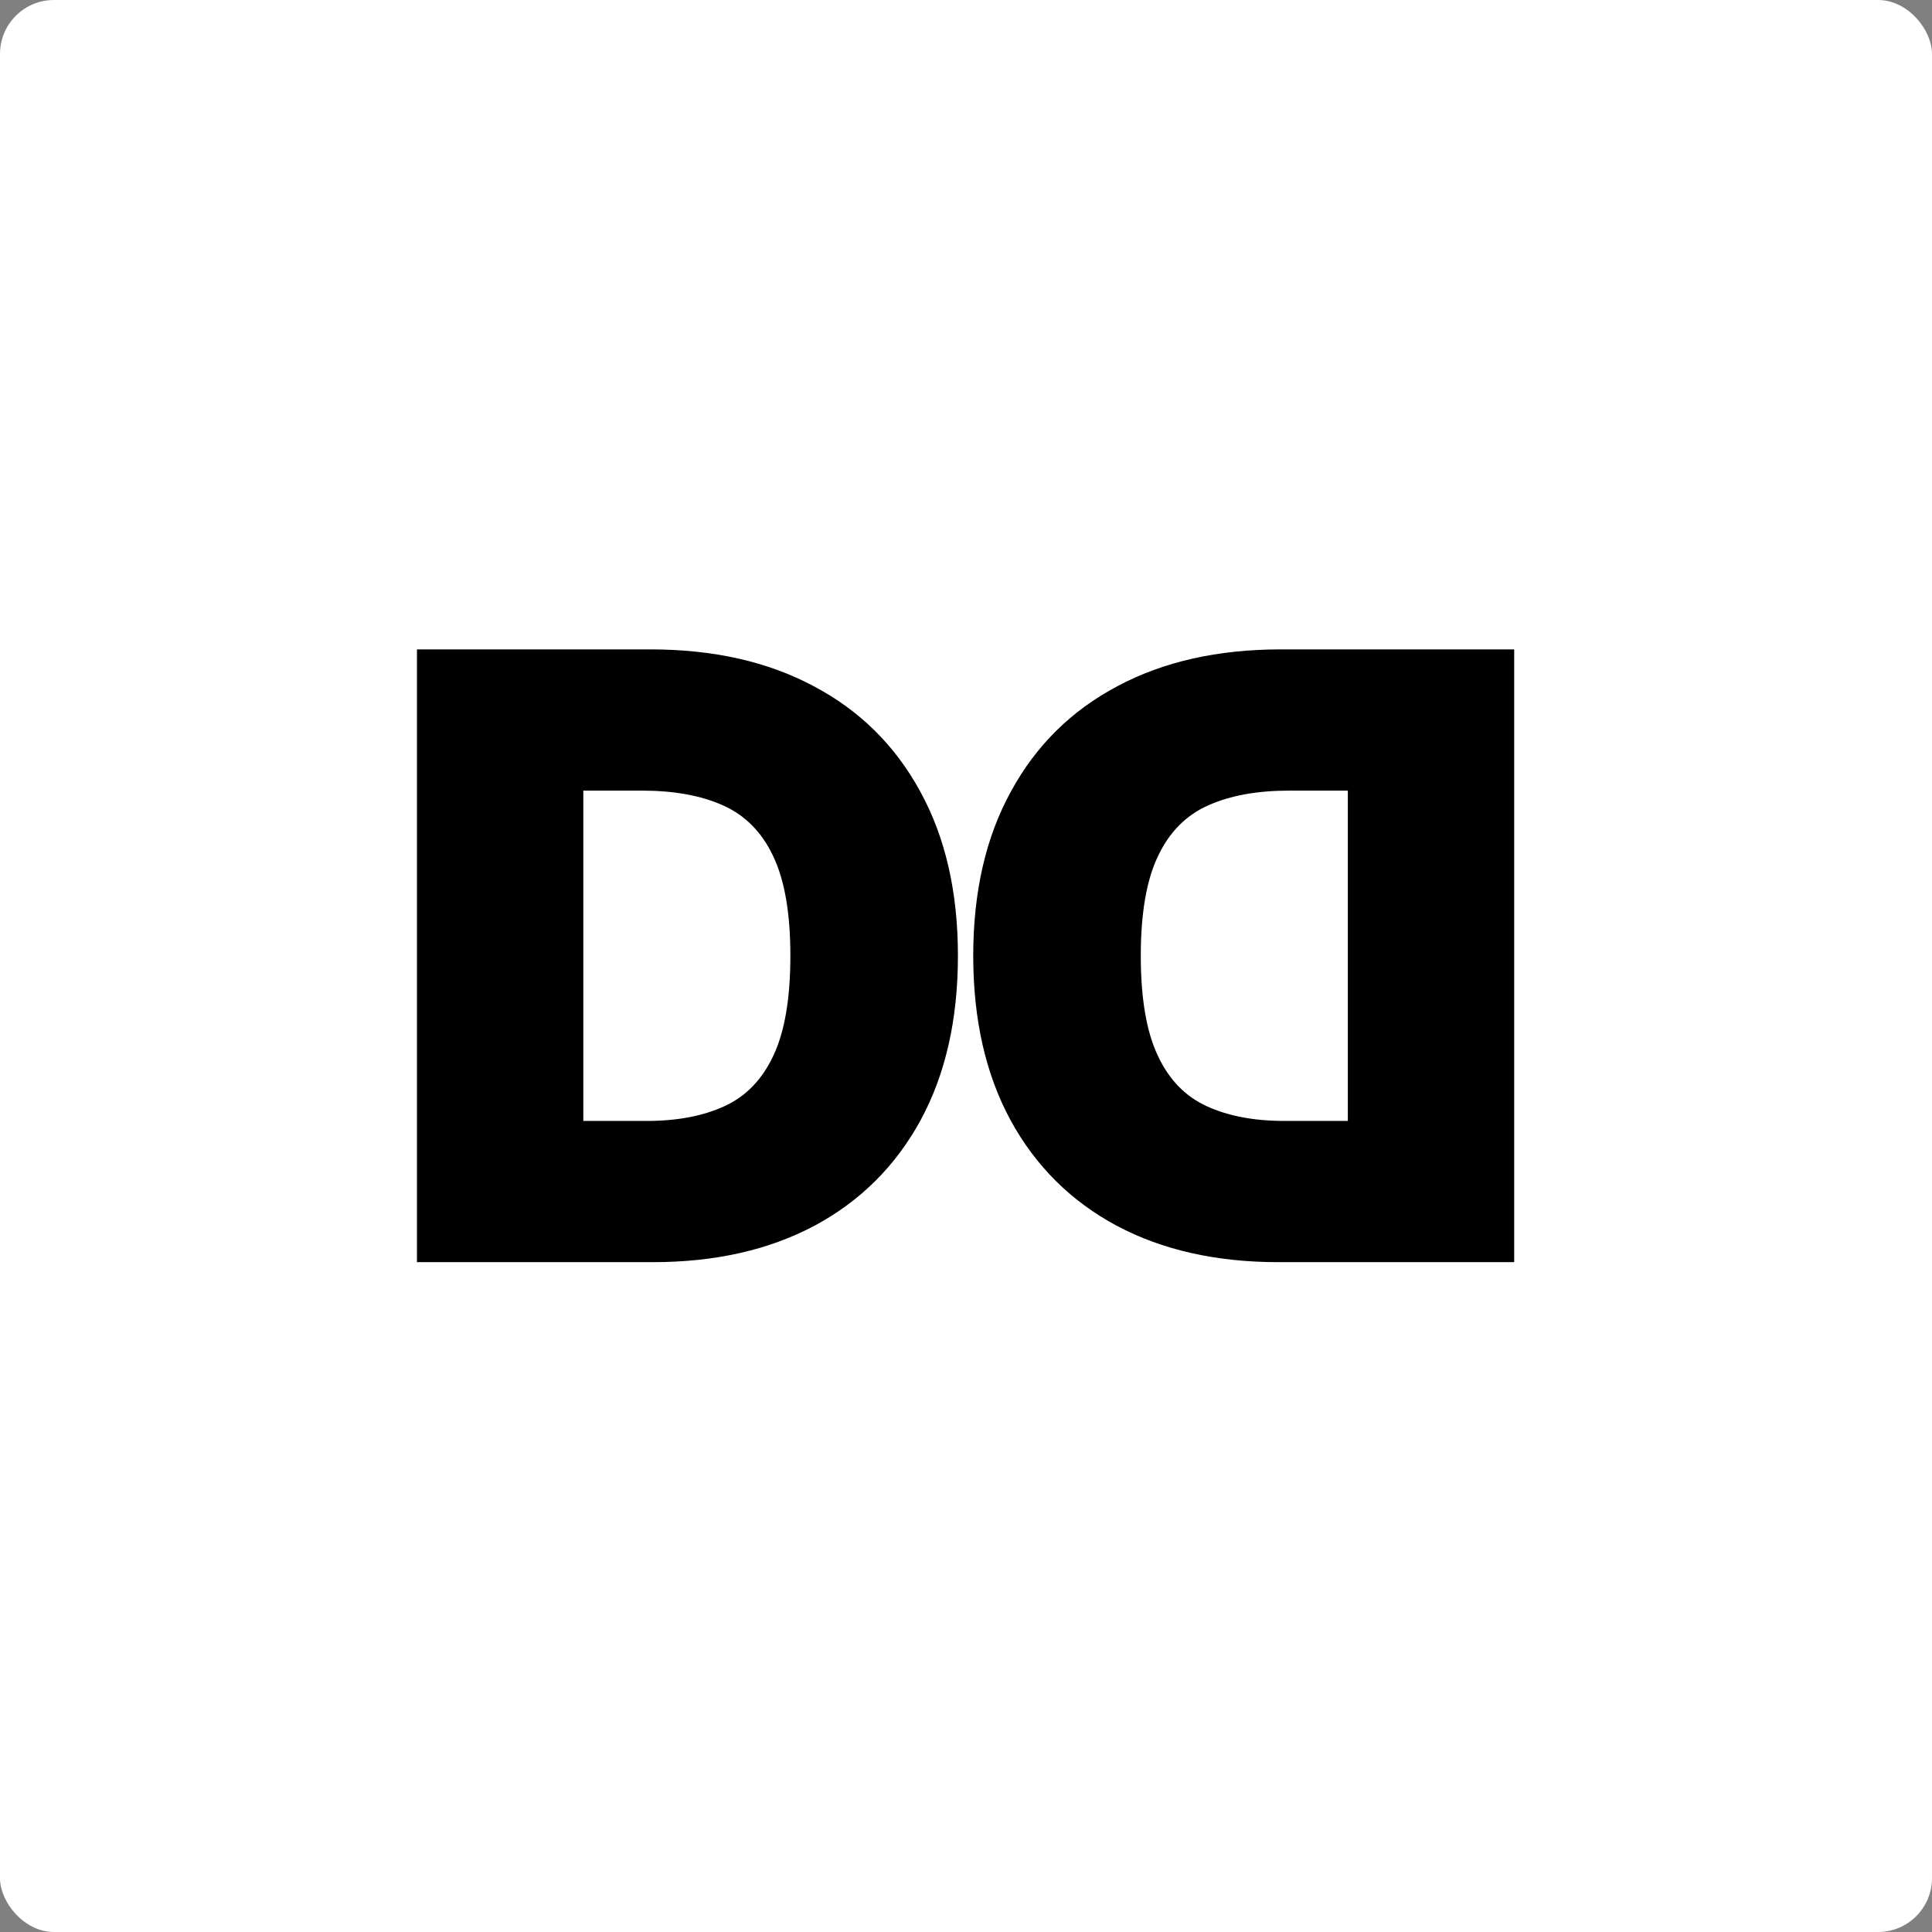 <svg width="2293" height="2293" viewBox="0 0 2293 2293" fill="none" xmlns="http://www.w3.org/2000/svg">
<rect x="0" y="0" width="2293" height="2293" fill="#808080" stroke="none"/>
<rect width="2293" height="2293" rx="64" fill="white"/>
<path d="M774.705 1498H494.875V770.727H771.864C846.674 770.727 911.305 785.287 965.756 814.406C1020.44 843.289 1062.58 884.955 1092.18 939.406C1122.01 993.62 1136.92 1058.61 1136.92 1134.36C1136.92 1210.12 1122.12 1275.23 1092.53 1329.68C1062.94 1383.89 1021.04 1425.56 966.821 1454.68C912.607 1483.56 848.568 1498 774.705 1498ZM692.318 1330.39H767.602C803.587 1330.39 834.245 1324.59 859.577 1312.99C885.145 1301.39 904.558 1281.38 917.815 1252.97C931.31 1224.56 938.057 1185.03 938.057 1134.36C938.057 1083.7 931.191 1044.16 917.46 1015.76C903.966 987.347 884.08 967.342 857.801 955.741C831.759 944.141 799.799 938.341 761.92 938.341H692.318V1330.39Z" fill="black"/>
<path d="M1517.3 1498H1797.12V770.727H1520.14C1445.33 770.727 1380.7 785.287 1326.24 814.406C1271.56 843.289 1229.42 884.955 1199.82 939.406C1169.99 993.62 1155.08 1058.61 1155.08 1134.36C1155.08 1210.12 1169.88 1275.23 1199.47 1329.68C1229.06 1383.89 1270.96 1425.56 1325.18 1454.68C1379.39 1483.56 1443.43 1498 1517.3 1498ZM1599.68 1330.39H1524.4C1488.41 1330.39 1457.75 1324.59 1432.42 1312.99C1406.86 1301.39 1387.44 1281.38 1374.18 1252.97C1360.69 1224.56 1353.94 1185.03 1353.94 1134.36C1353.94 1083.7 1360.81 1044.16 1374.54 1015.76C1388.03 987.347 1407.92 967.342 1434.2 955.741C1460.24 944.141 1492.2 938.341 1530.08 938.341H1599.68V1330.39Z" fill="black"/>
</svg>
